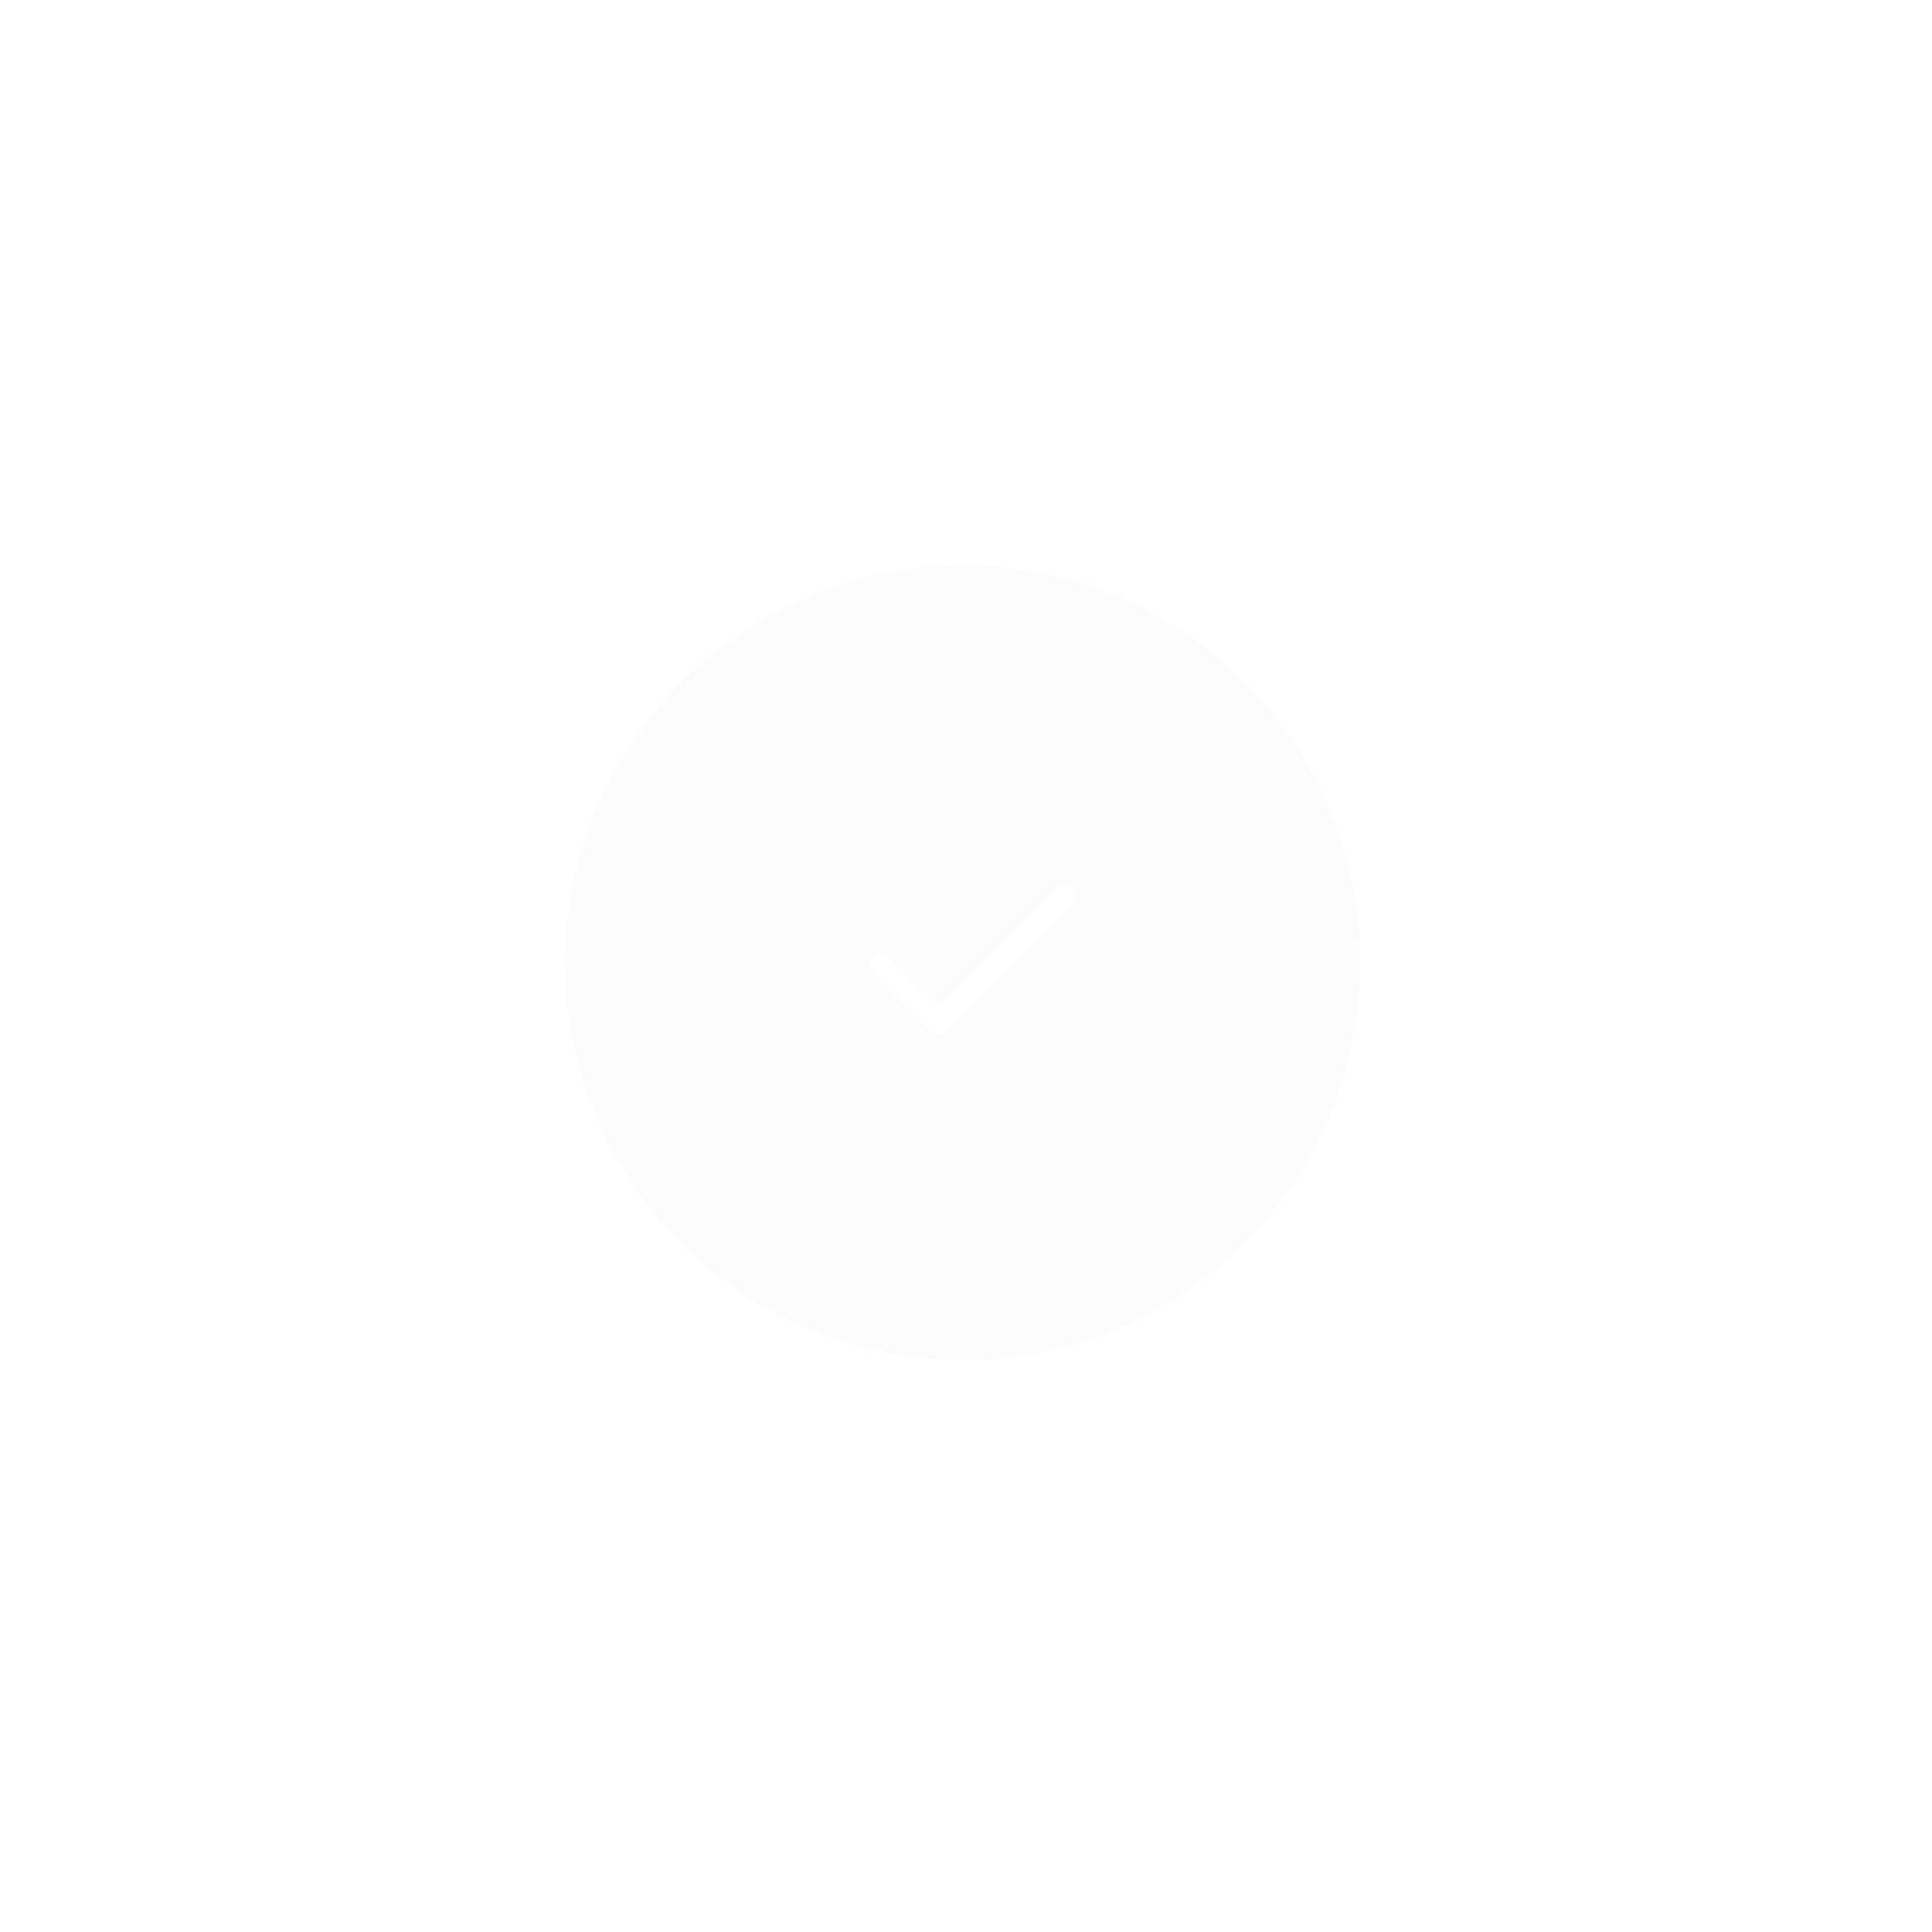 <svg width="294" height="294" viewBox="0 0 294 294" fill="none" xmlns="http://www.w3.org/2000/svg">
<g filter="url(#filter0_d_528_255)">
<path d="M222 147C222 188.421 188.421 222 147 222C105.579 222 72 188.421 72 147C72 105.579 105.579 72 147 72C188.421 72 222 105.579 222 147ZM75.302 147C75.302 186.598 107.402 218.698 147 218.698C186.598 218.698 218.698 186.598 218.698 147C218.698 107.402 186.598 75.302 147 75.302C107.402 75.302 75.302 107.402 75.302 147Z" fill="white"/>
</g>
<circle cx="146.5" cy="146.5" r="60.5" fill="#D9D9D9" fill-opacity="0.08"/>
<path d="M142.534 157.151C142.111 157.151 141.687 156.989 141.363 156.666L133.079 148.381C132.432 147.734 132.432 146.686 133.079 146.039C133.726 145.392 134.774 145.392 135.421 146.039L142.534 153.152C142.534 153.152 142.758 153.152 143 153.152C143.242 153.152 144 153.887 144 153.887C144 153.887 145.147 155.353 144.5 156C143.853 156.647 143.706 156.666 143.706 156.666C143.382 156.989 142.958 157.151 142.534 157.151Z" fill="white"/>
<path d="M142.753 157.373C142.306 157.373 141.858 157.202 141.516 156.861L132.763 148.107C132.079 147.424 132.079 146.316 132.763 145.633C133.446 144.949 134.554 144.949 135.237 145.633L142.753 153.149L160.763 135.139C161.446 134.456 162.554 134.456 163.237 135.139C163.921 135.823 163.921 136.93 163.237 137.614L143.991 156.861C143.649 157.202 143.201 157.373 142.753 157.373Z" fill="white"/>
<defs>
<filter id="filter0_d_528_255" x="0" y="0" width="294" height="294" filterUnits="userSpaceOnUse" color-interpolation-filters="sRGB">
<feFlood flood-opacity="0" result="BackgroundImageFix"/>
<feColorMatrix in="SourceAlpha" type="matrix" values="0 0 0 0 0 0 0 0 0 0 0 0 0 0 0 0 0 0 127 0" result="hardAlpha"/>
<feOffset/>
<feGaussianBlur stdDeviation="36"/>
<feComposite in2="hardAlpha" operator="out"/>
<feColorMatrix type="matrix" values="0 0 0 0 1 0 0 0 0 1 0 0 0 0 1 0 0 0 0.69 0"/>
<feBlend mode="normal" in2="BackgroundImageFix" result="effect1_dropShadow_528_255"/>
<feBlend mode="normal" in="SourceGraphic" in2="effect1_dropShadow_528_255" result="shape"/>
</filter>
</defs>
</svg>
